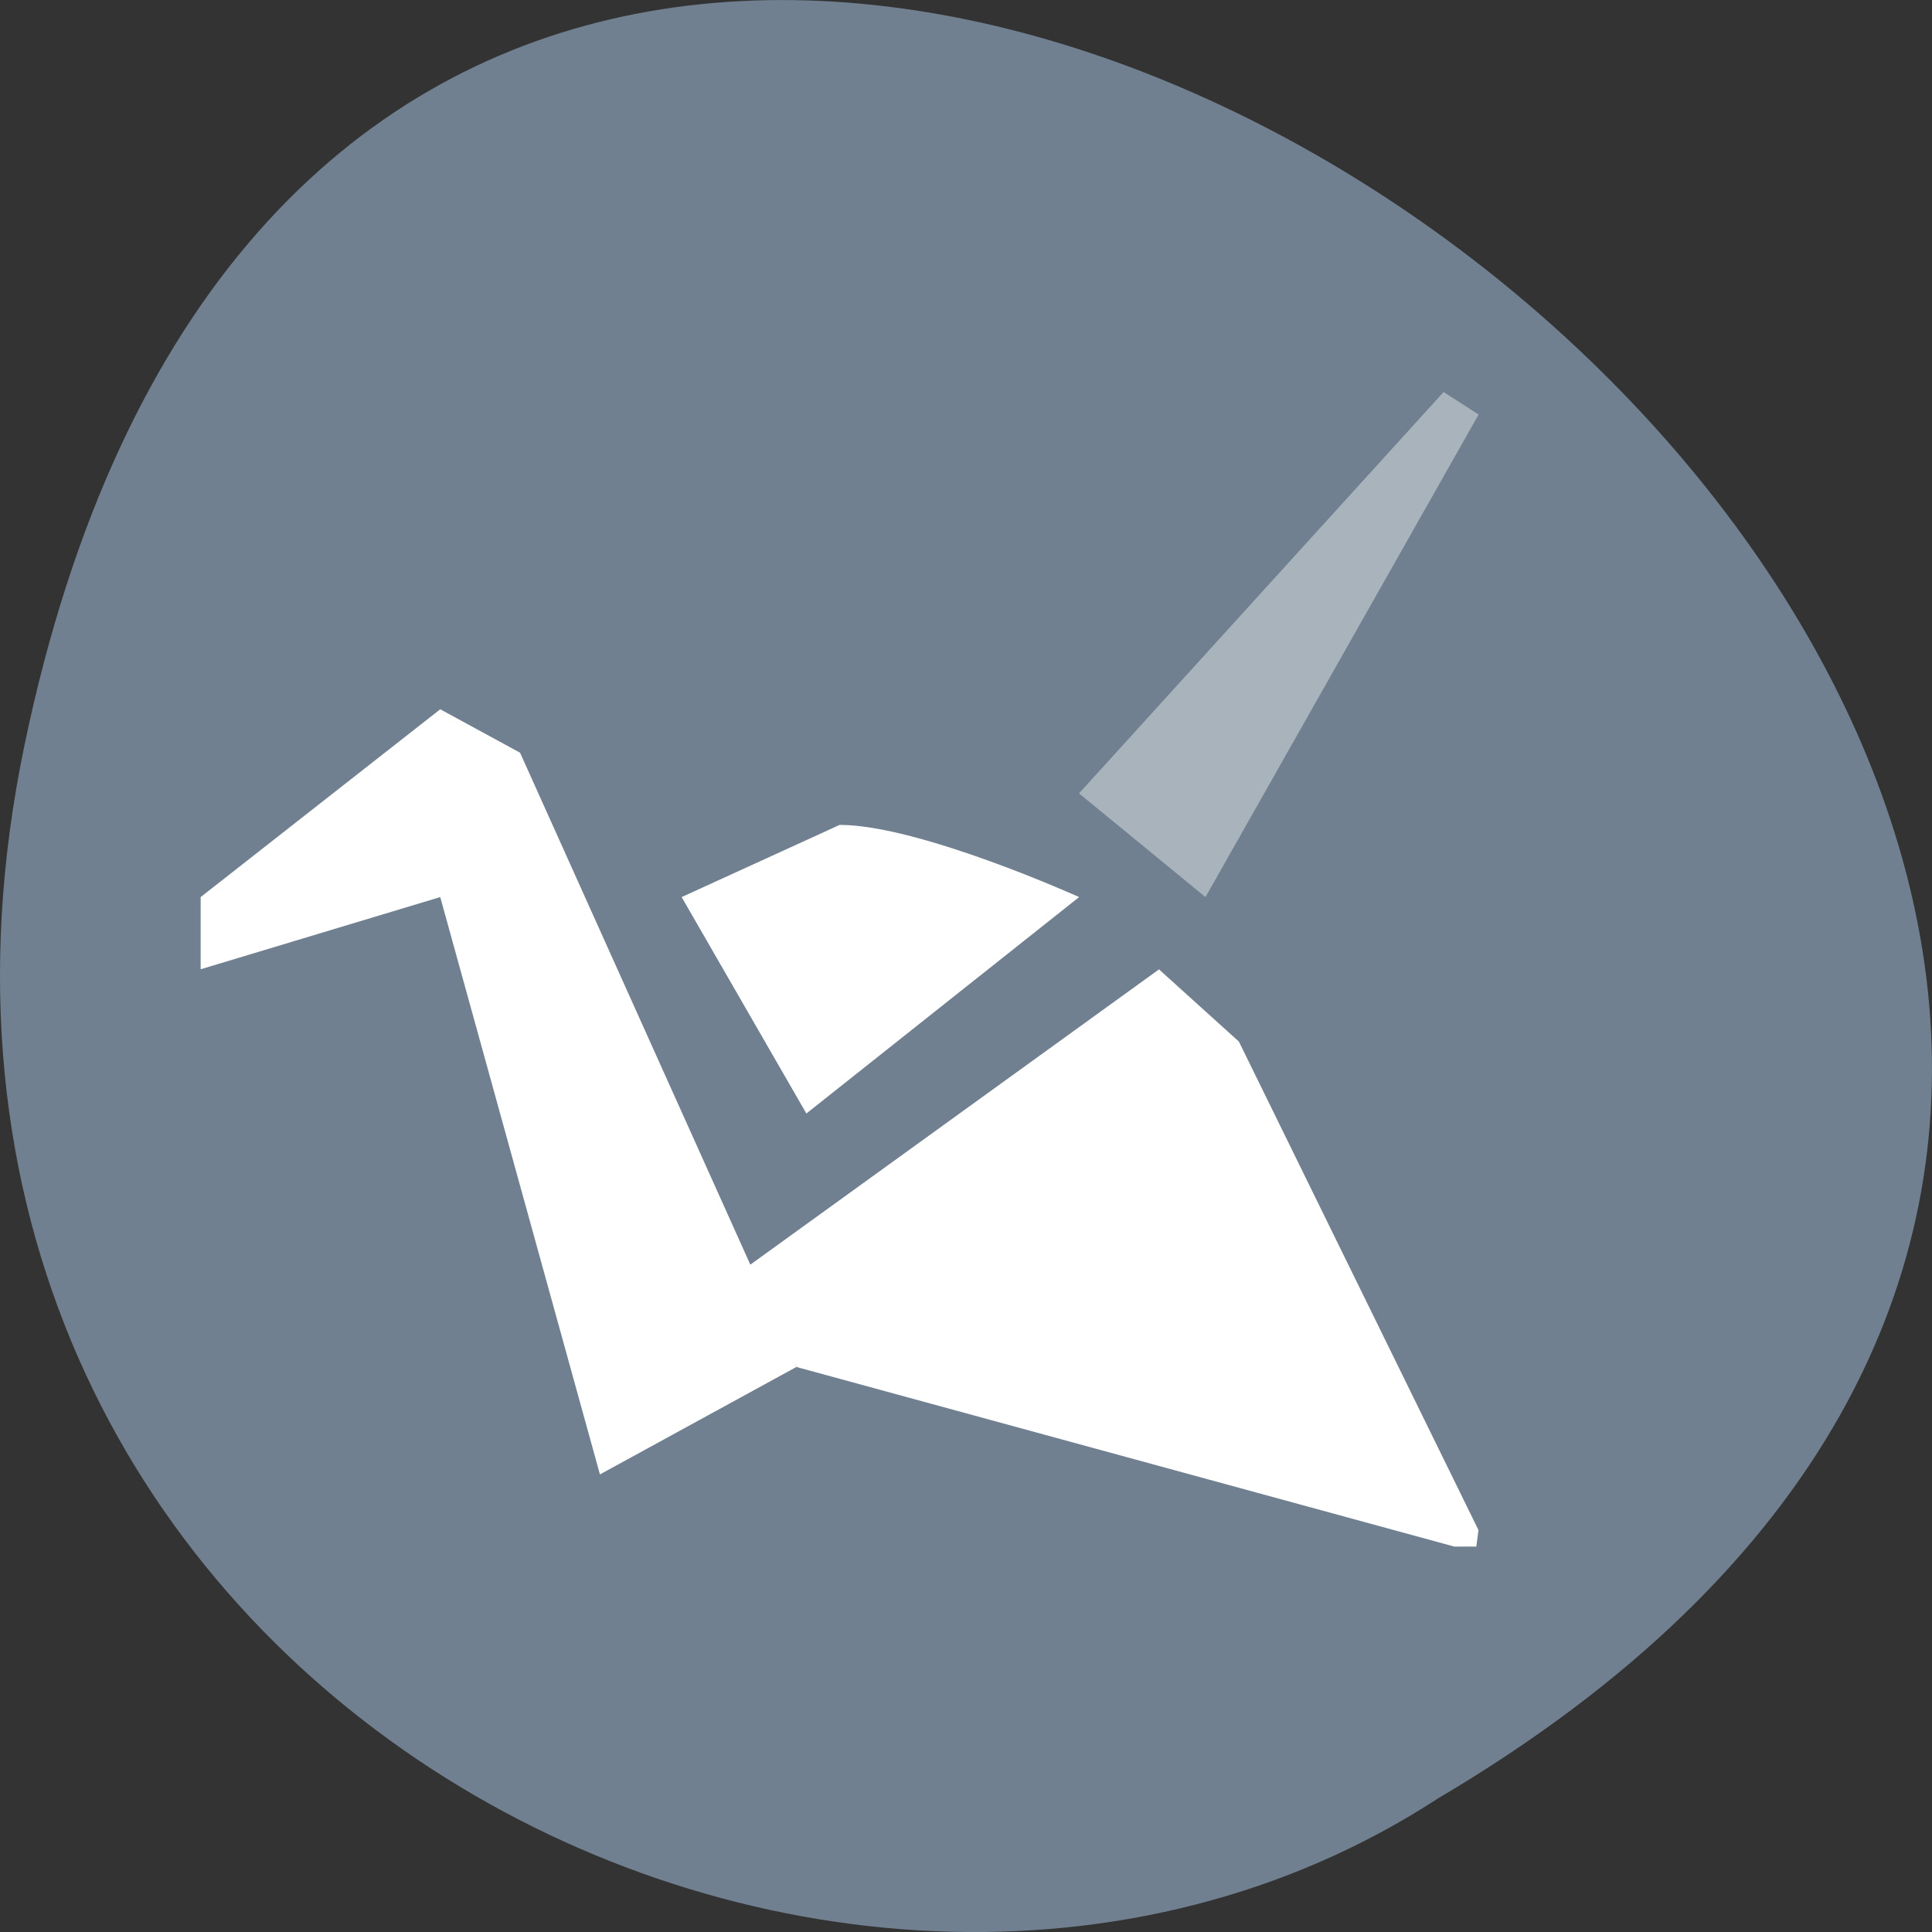 <svg xmlns="http://www.w3.org/2000/svg" viewBox="0 0 256 256"><rect x="0" y="0" width="256" height="256" fill="#333333" stroke="none"/><defs><clipPath><path transform="matrix(15.333 0 0 11.5 415 -125.5)" d="m -24 13 c 0 1.105 -0.672 2 -1.5 2 -0.828 0 -1.5 -0.895 -1.5 -2 0 -1.105 0.672 -2 1.5 -2 0.828 0 1.5 0.895 1.5 2 z"/></clipPath></defs><g transform="translate(0 -796.36)"><path d="m 3.25 895.07 c 49.981 -239.91 393.86 17.642 187.29 139.59 -80.25 52.27 -213 -16.2 -187.29 -139.59 z" style="fill:#708090;color:#000"/><g transform="matrix(8.91 0 0 8.051 4.34 828.18)" style="fill:#fff"><path transform="matrix(0.883 0 0 0.883 1.405 1.735)" d="M 22.76 1.286 18.16 10.28 16.03 8.347 22.17 0.866" style="opacity:0.4"/><path d="m 6.06 10.812 l -3.563 1.188 v -1.188 l 3.563 -3.091 l 1.187 0.715 l 4.109 10.11 l -2.921 1.768 z"/><path d="m 11.505 14.374 l -1.855 -3.562 l 2.35 -1.188 c 1.187 0 3.561 1.188 3.561 1.188 l -4.056 3.562 z"/><path d="m 21.5 21.23 l -3.563 -8.04 l -1.188 -1.188 l -3.099 2.478 l -3.099 2.478 l 0.807 1.588 l 2.446 0.739 l 2.446 0.739 l 4.892 1.478 h 0.326"/></g></g></svg>